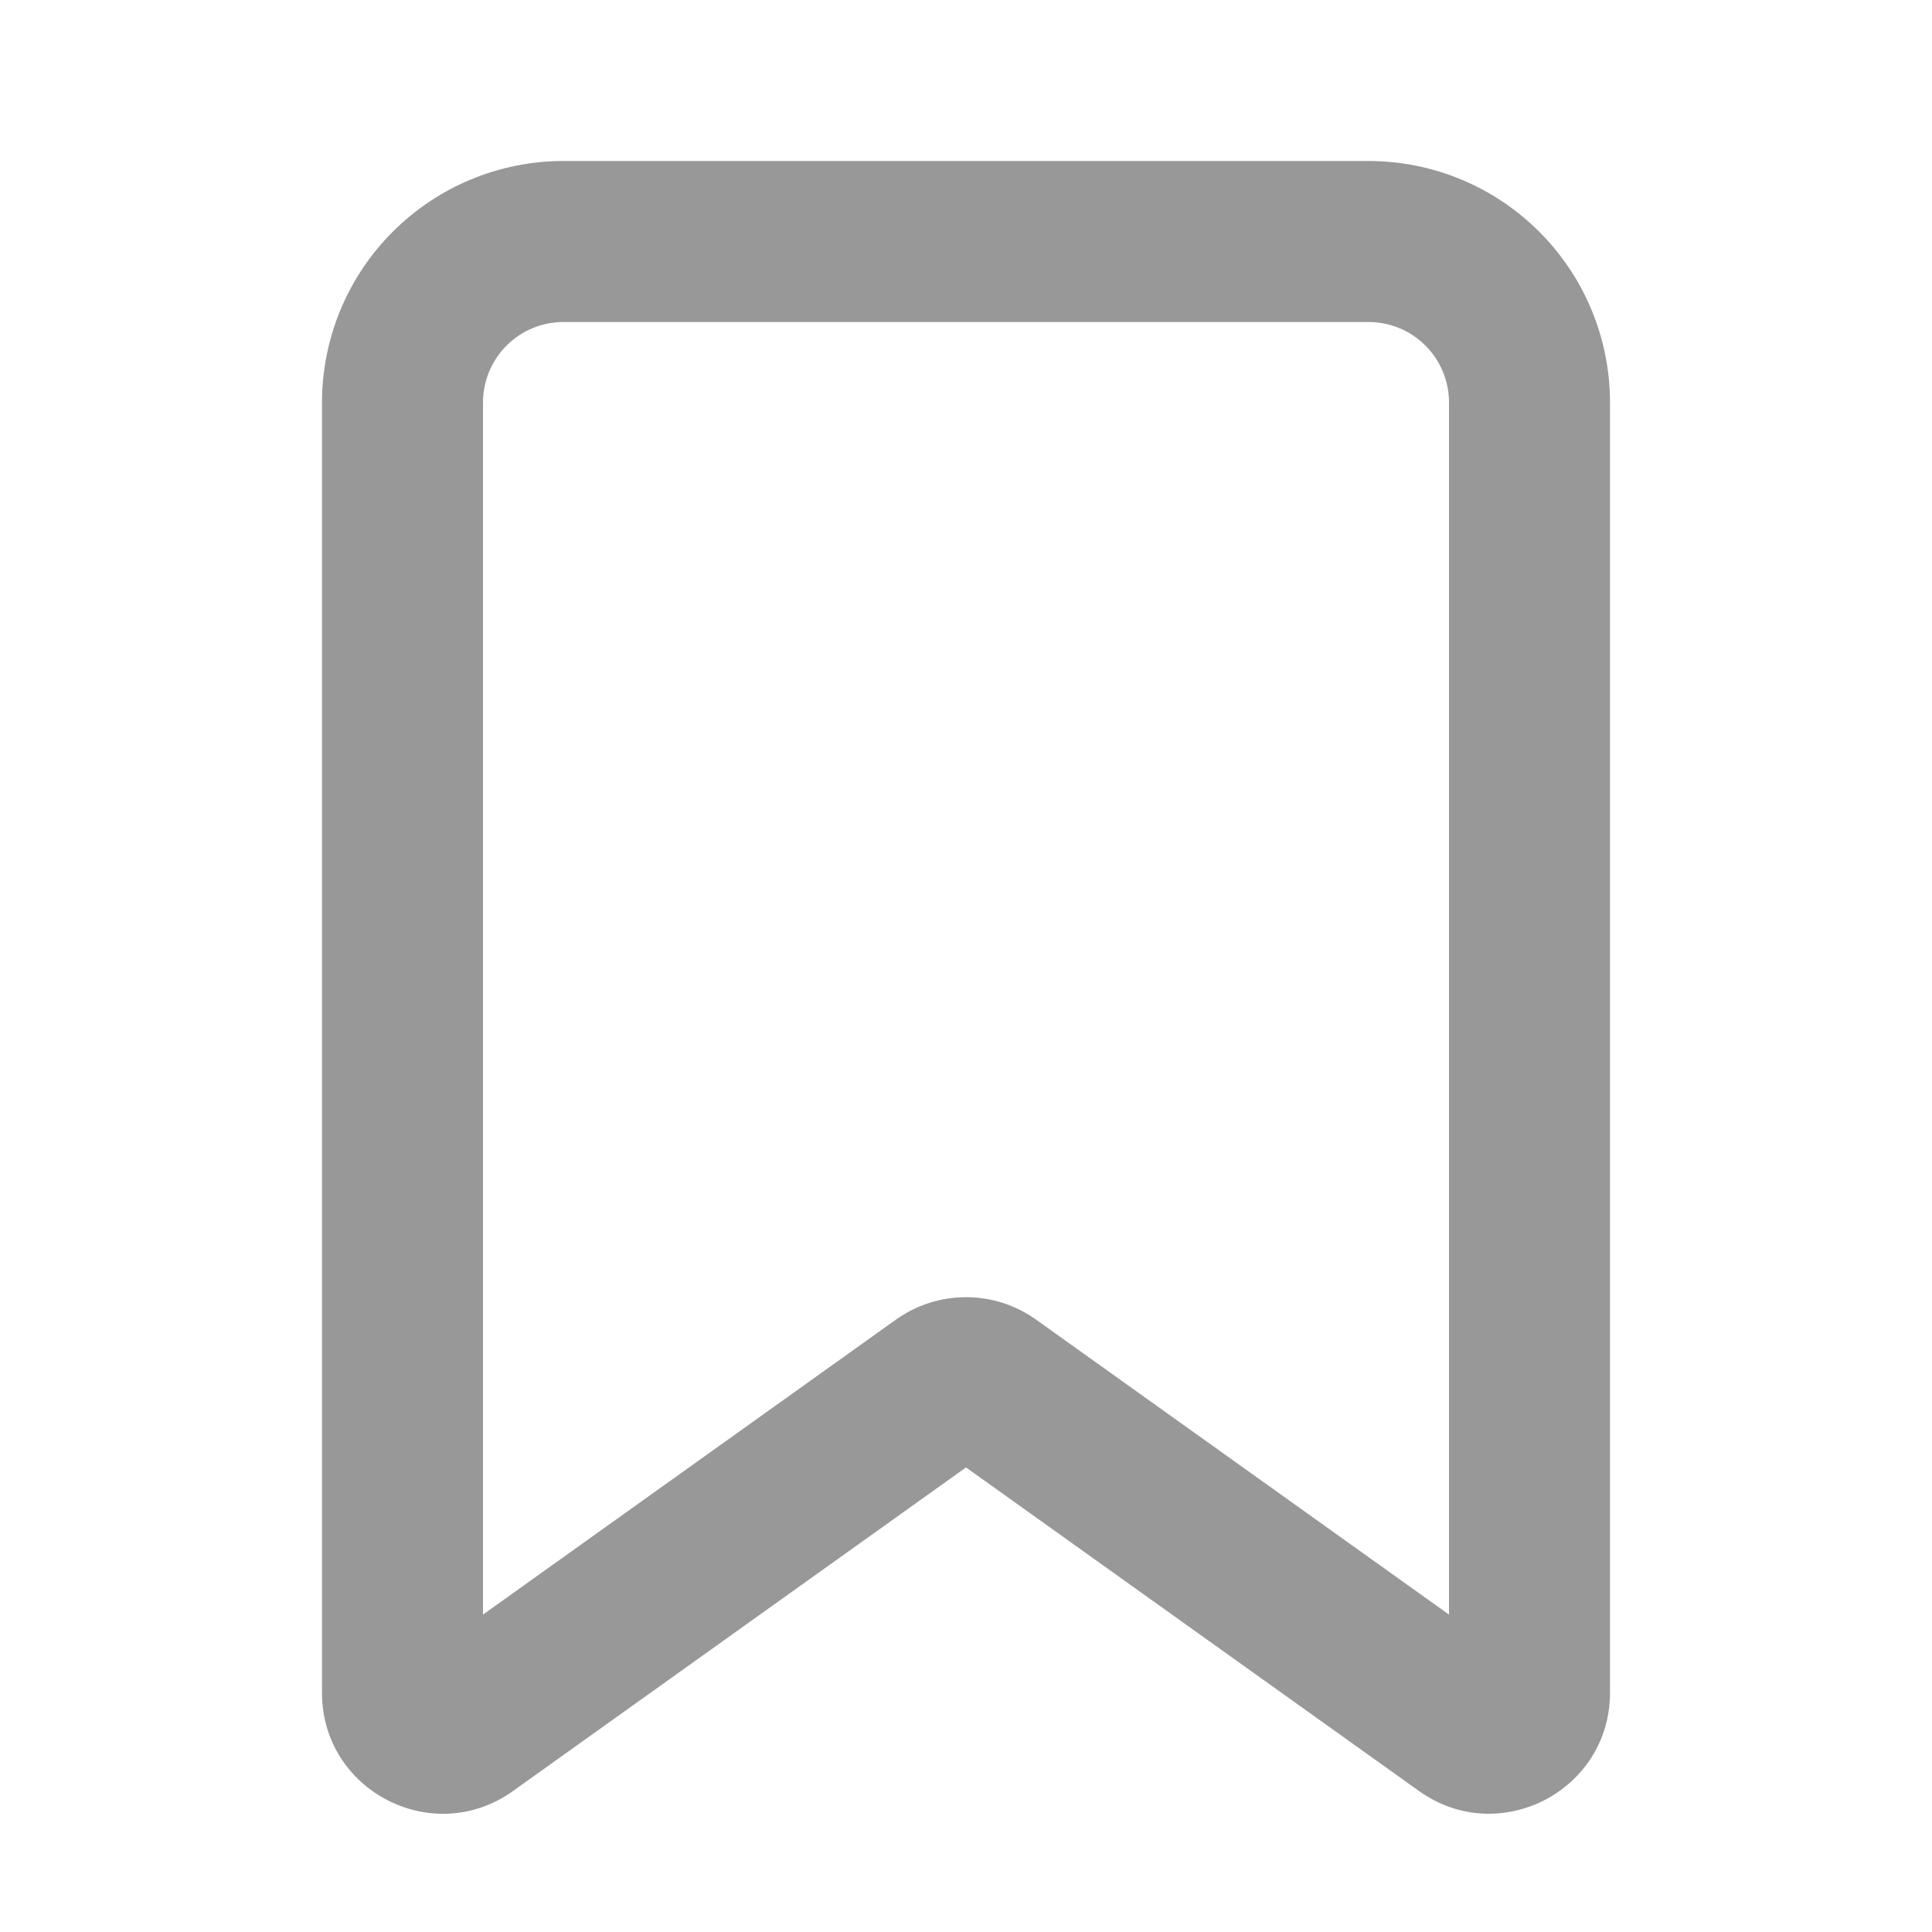<svg width="24" height="24" viewBox="0 0 24 24" fill="none" xmlns="http://www.w3.org/2000/svg">
<g id="bookmark_line" clip-path="url(#clip0_1148_8681)">
<g id="Group">
<path id="Vector" fill-rule="evenodd" clip-rule="evenodd" d="M4 5C4 4.204 4.316 3.441 4.879 2.879C5.441 2.316 6.204 2 7 2H17C17.796 2 18.559 2.316 19.121 2.879C19.684 3.441 20 4.204 20 5V21.028C20 22.248 18.62 22.958 17.628 22.249L12 18.229L6.372 22.249C5.379 22.959 4 22.249 4 21.029V5ZM7 4C6.735 4 6.48 4.105 6.293 4.293C6.105 4.48 6 4.735 6 5V20.057L11.128 16.394C11.382 16.212 11.687 16.114 12 16.114C12.313 16.114 12.618 16.212 12.872 16.394L18 20.057V5C18 4.735 17.895 4.48 17.707 4.293C17.52 4.105 17.265 4 17 4H7Z" fill="#989898"/>
</g>
</g>
<defs>
<clipPath id="clip0_1148_8681">
<rect width="24" height="24" fill="white"/>
</clipPath>
</defs>
</svg>
